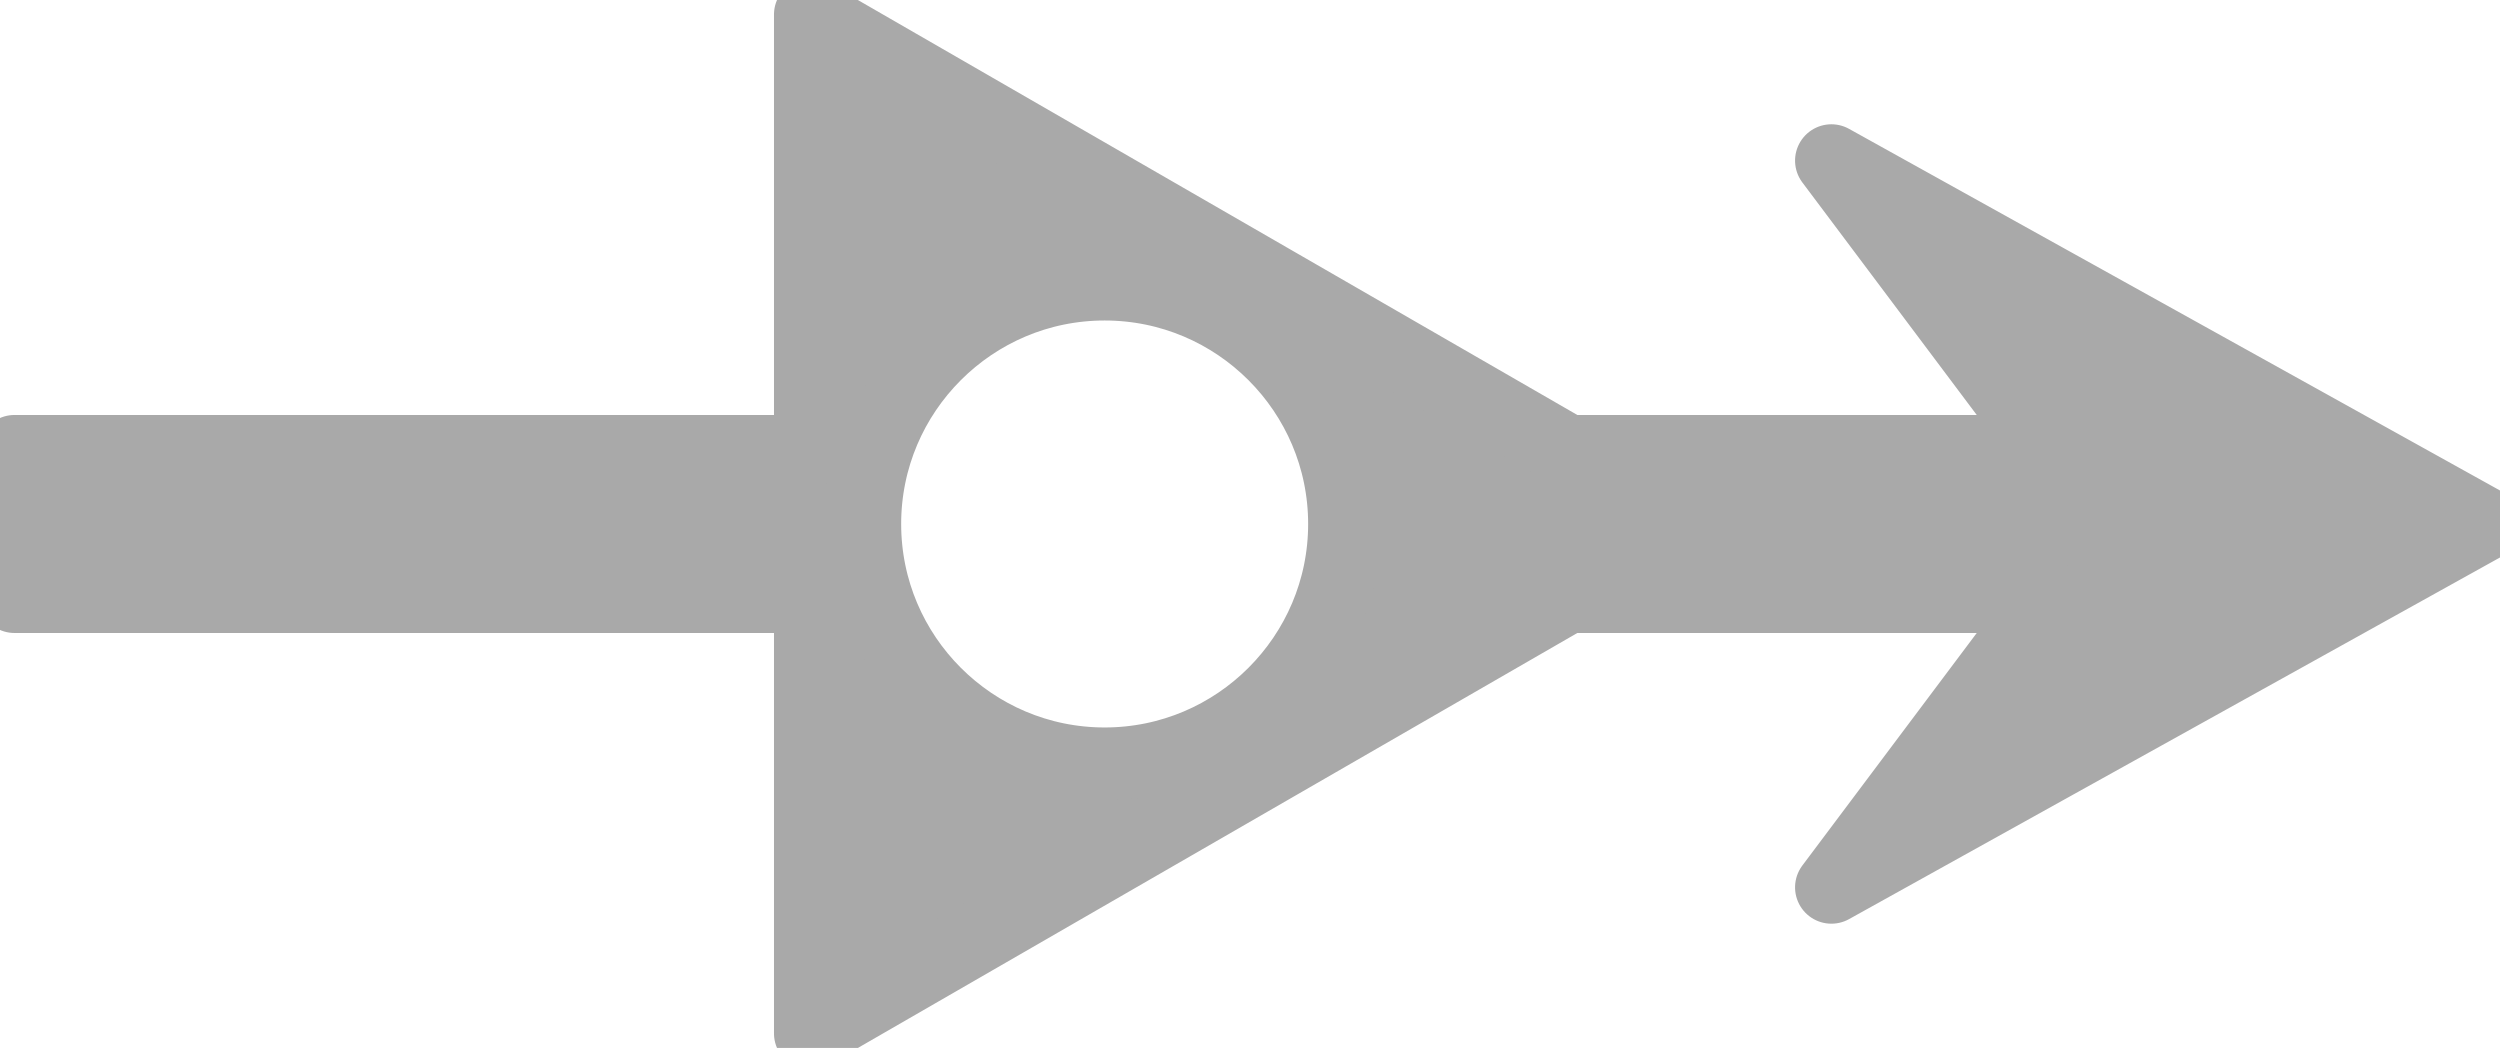 <svg version="1.1" baseProfile="tiny" xmlns="http://www.w3.org/2000/svg" viewBox="-152 -72.1 344 144.2">
    <path d="M10,63.7L70.1-40.5H10V-60v-90h-20v90v19.5h-60.1L-10,63.7V130l-40-30l50,90l50-90l-40,30V63.7z M-33,0c0-18.2,14.8-33,33-33S33-18.2,33,0S18.2,33,0,33S-33,18.2-33,0z" transform="rotate(-90)" fill="DarkGray" stroke="DarkGray" stroke-width="10" stroke-linejoin="round" />
</svg>